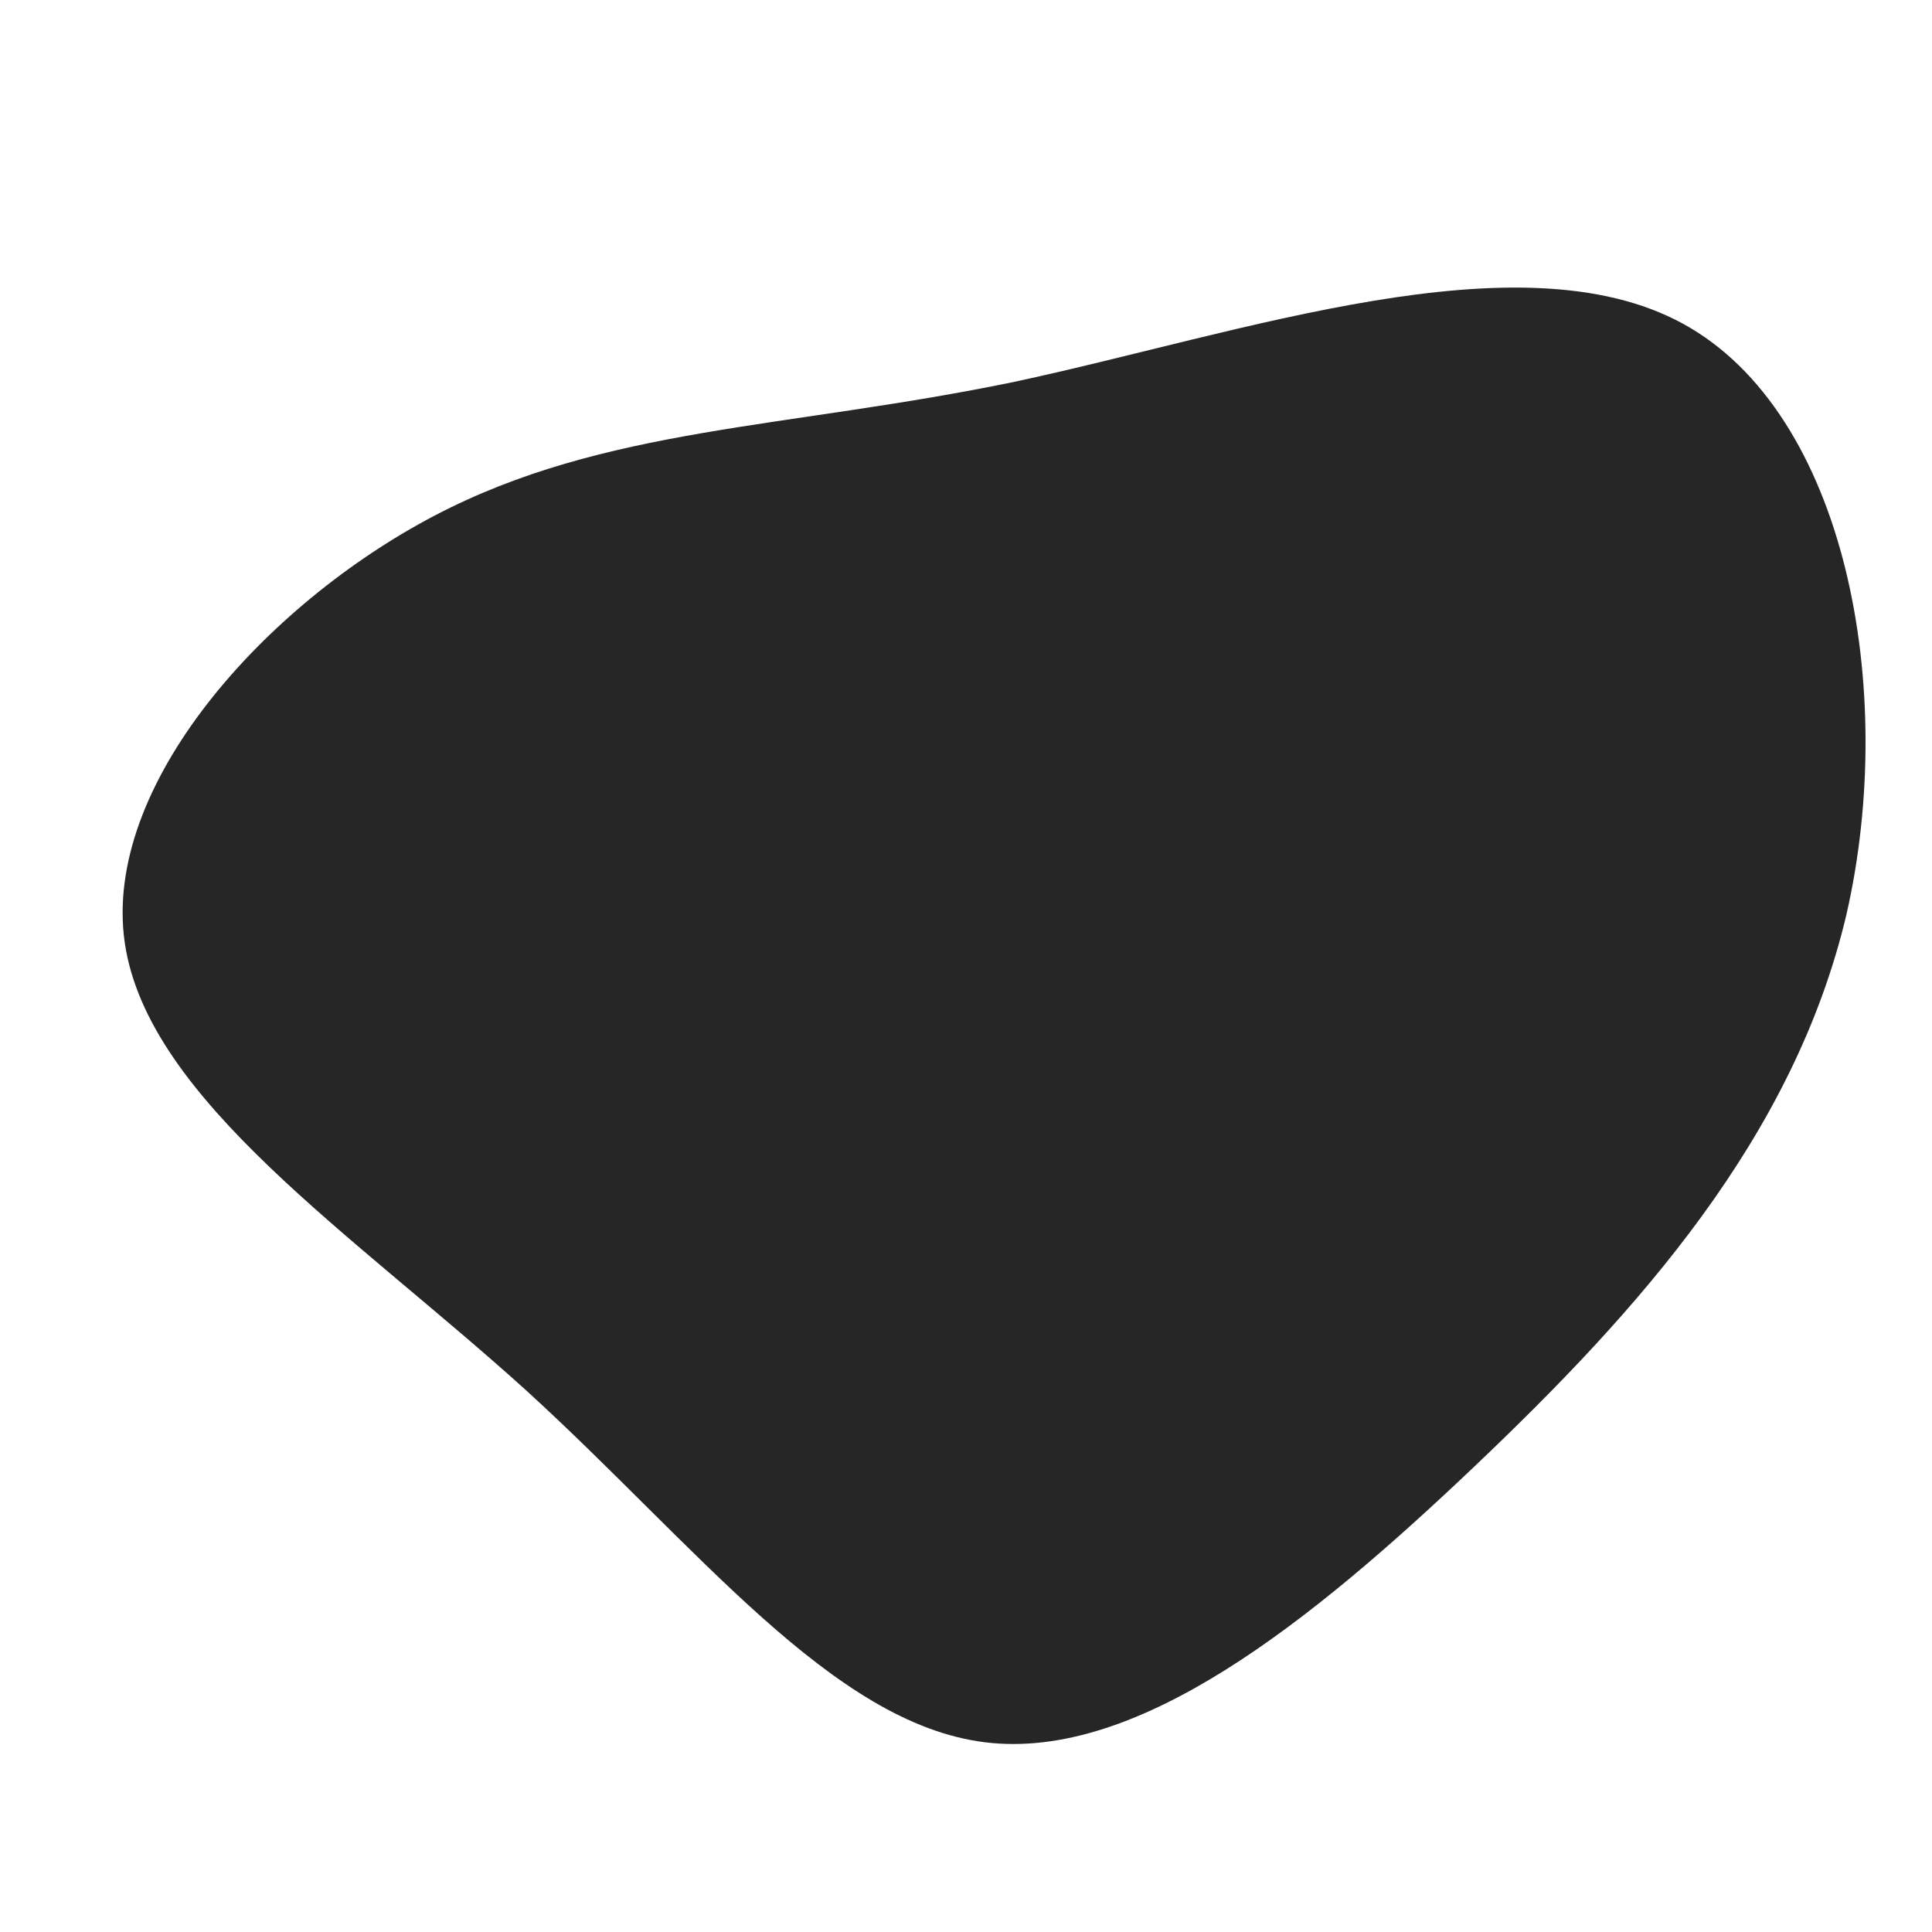 <svg viewBox="0 0 200 200" xmlns="http://www.w3.org/2000/svg">
  <path fill="#272626" d="M53,-47.5C65.1,-40.9,68.9,-20.4,65.1,-3.8C61.2,12.7,49.7,25.5,37.6,37C25.5,48.5,12.7,58.8,1.4,57.4C-9.9,56,-19.9,42.9,-32.5,31.4C-45.2,19.9,-60.5,9.9,-62.2,-1.7C-63.9,-13.3,-51.9,-26.7,-39.3,-33.3C-26.7,-39.9,-13.3,-39.7,3.6,-43.2C20.4,-46.8,40.9,-54.1,53,-47.5Z" transform="translate(100 100), scale(1.4)" />
</svg>
